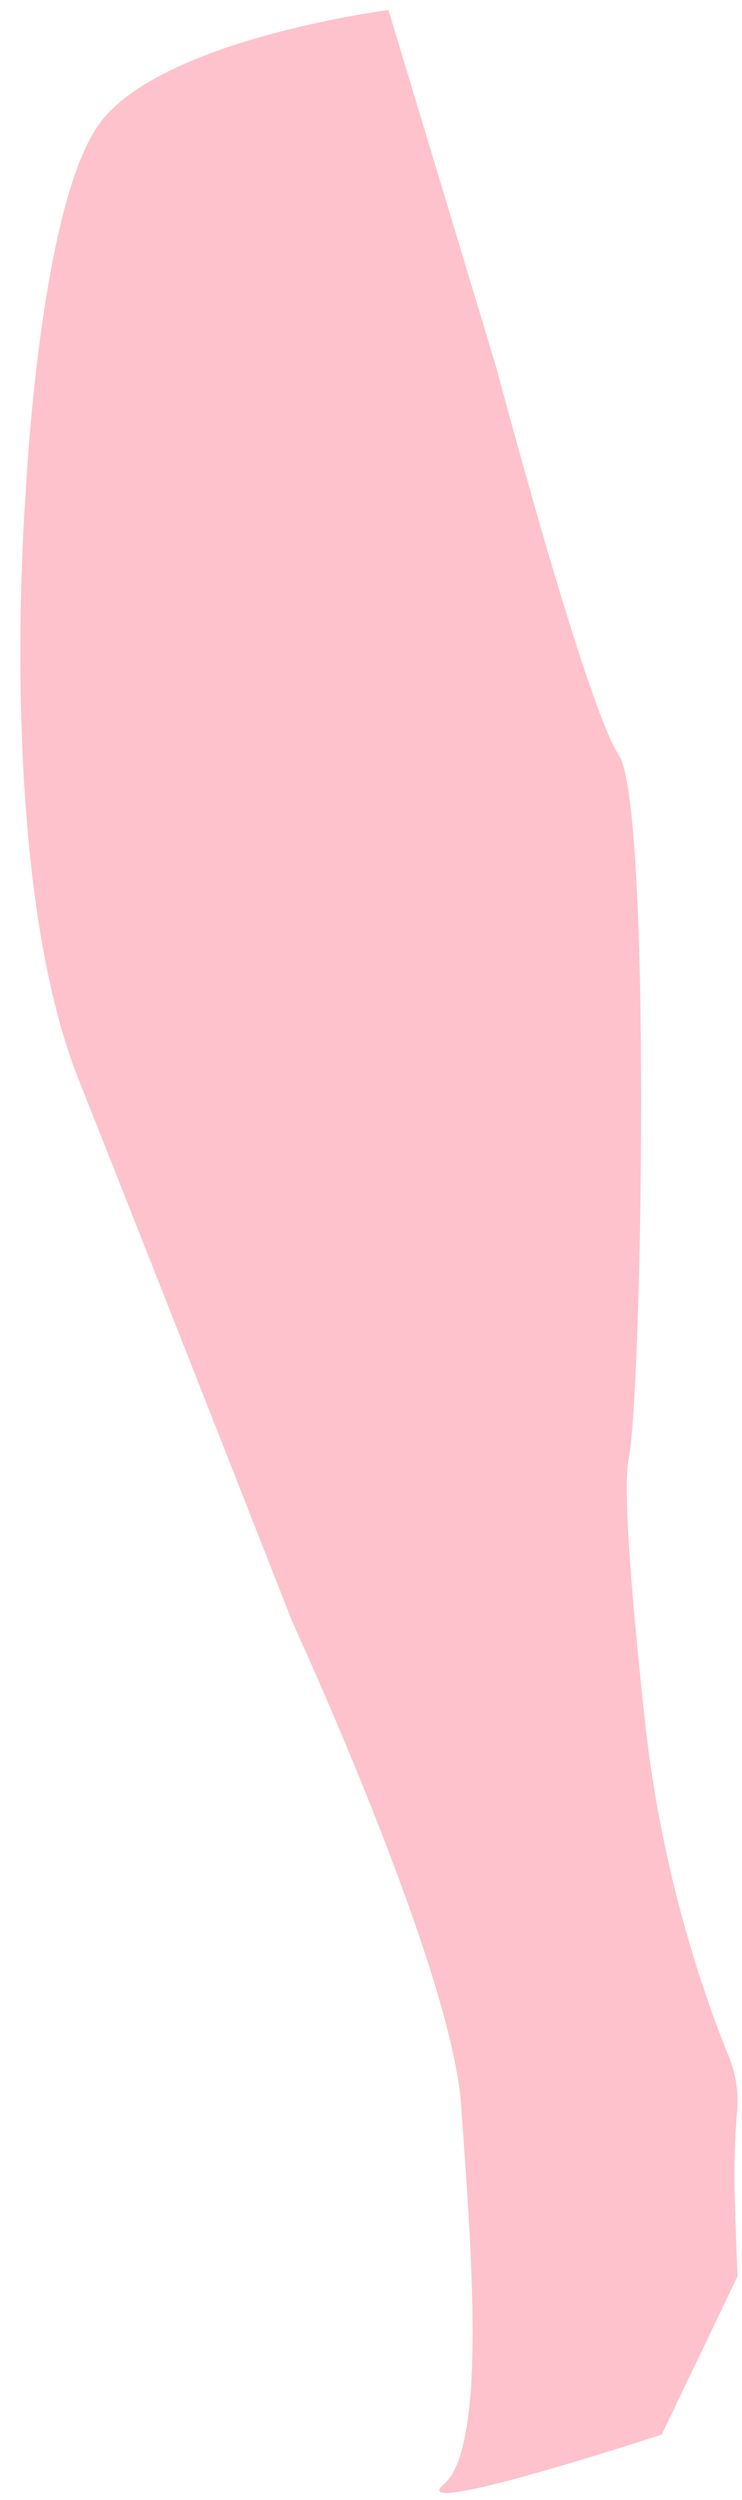 <svg width="30" height="101" viewBox="0 0 30 101" fill="none" xmlns="http://www.w3.org/2000/svg">
<path d="M29.823 85.032C29.698 86.421 29.664 87.817 29.722 89.211C29.759 90.698 29.823 91.962 29.823 91.962L26.756 98.359C26.756 98.359 16.218 101.824 17.952 100.358C18.555 99.852 18.865 98.535 19.019 96.792C19.281 93.497 18.902 88.694 18.641 85.032C18.241 79.434 11.838 65.574 11.838 65.574C11.838 65.574 6.503 51.981 3.168 43.585C-0.166 35.188 1.034 19.996 1.034 19.996C1.034 19.996 1.568 8.534 3.968 5.069C6.369 1.604 15.706 0.405 15.706 0.405L20.087 14.921C20.087 14.921 23.688 28.514 25.022 30.513C26.355 32.513 25.955 56.368 25.422 58.9C25.15 60.195 25.609 65.297 26.121 69.945C26.643 74.367 27.734 78.703 29.365 82.846C29.683 83.53 29.84 84.278 29.823 85.032V85.032Z" fill="#FDC2CC"/>
</svg>
